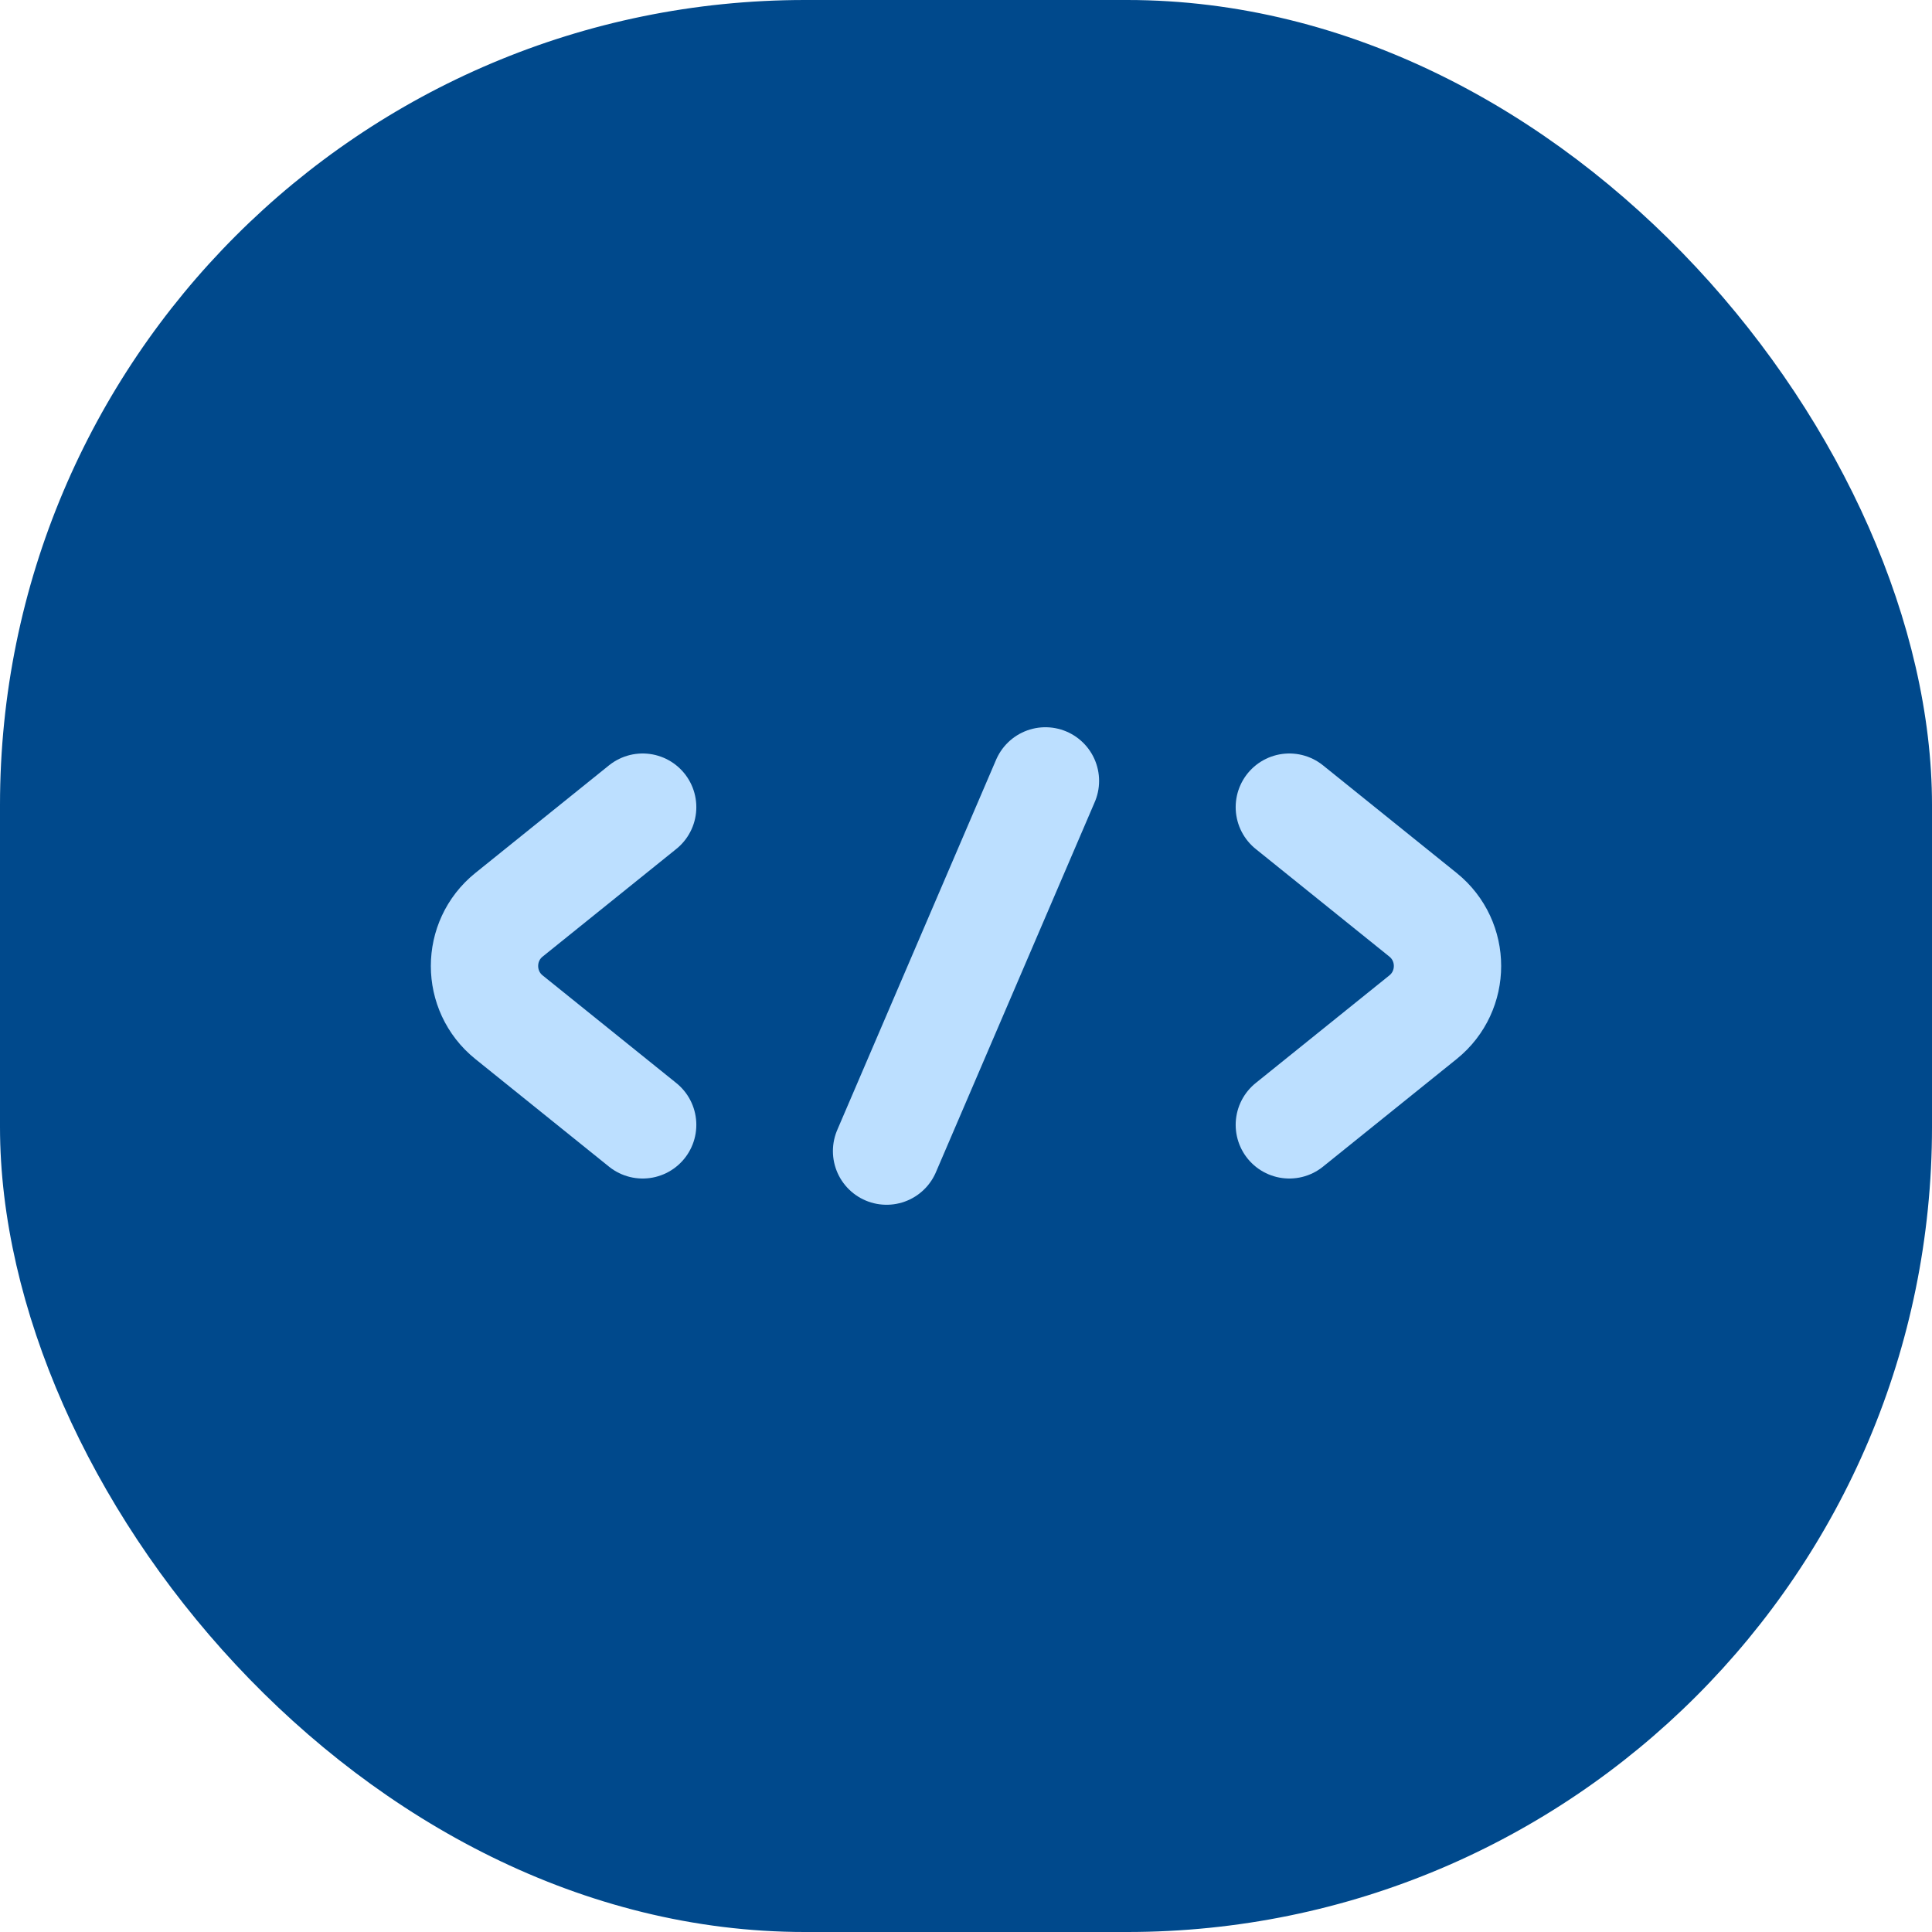 <svg width="36" height="36" viewBox="0 0 36 36" fill="none" xmlns="http://www.w3.org/2000/svg">
<rect width="36" height="36" rx="15" fill="#00498C"/>
<path d="M11.975 15.04L9.484 17.046C8.876 17.536 8.876 18.464 9.484 18.954L11.975 20.96" stroke="#BCDFFF" stroke-width="2" stroke-miterlimit="10" stroke-linecap="round" stroke-linejoin="round"/>
<path d="M19.48 14.551L16.52 21.449" stroke="#BCDFFF" stroke-width="2" stroke-miterlimit="10" stroke-linecap="round" stroke-linejoin="round"/>
<path d="M24.025 15.04L26.516 17.046C27.124 17.536 27.124 18.464 26.516 18.954L24.025 20.96" stroke="#BCDFFF" stroke-width="2" stroke-miterlimit="10" stroke-linecap="round" stroke-linejoin="round"/>
</svg>
